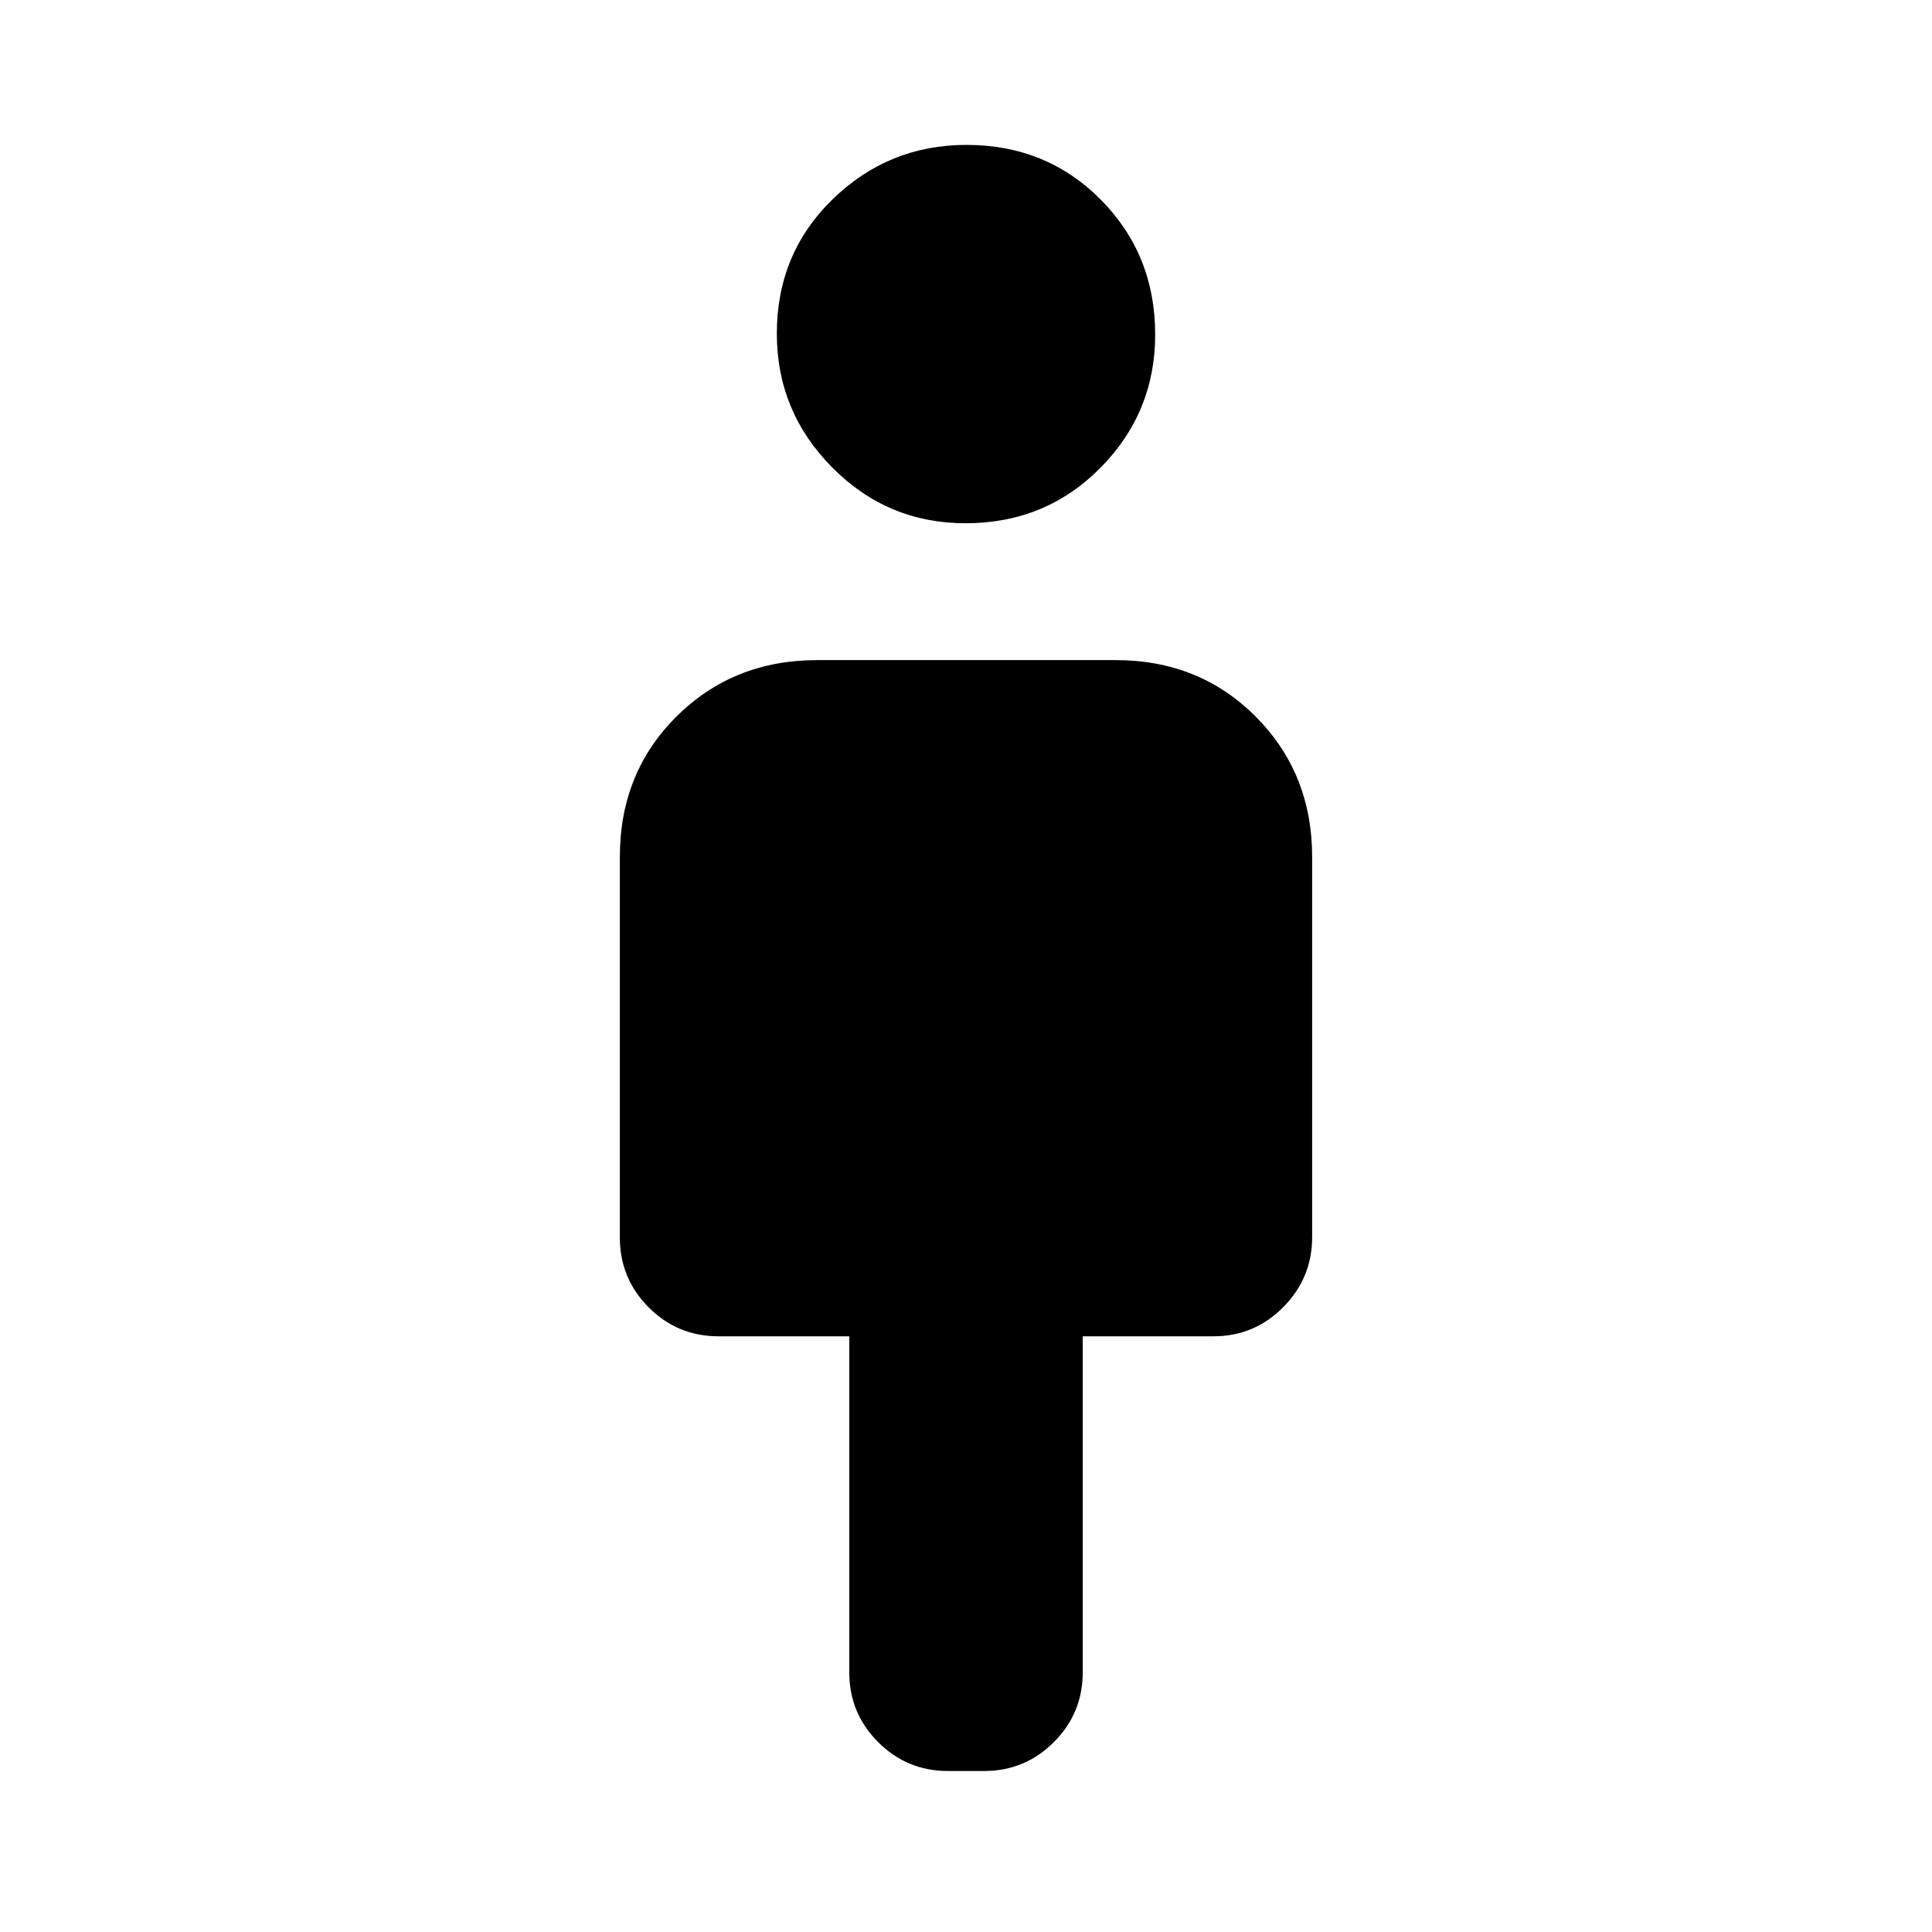 <svg xmlns="http://www.w3.org/2000/svg" height="20" viewBox="0 -960 960 960" width="20"><path d="M422-129v-167h-65q-20.3 0-34.65-14.36Q308-324.73 308-345.04v-189.22Q308-576 336.18-604q28.17-28 69.91-28h148.17Q596-632 624-603.87q28 28.12 28 69.79v188.8q0 20.28-14.35 34.78T603-296h-65v167q0 20.3-14.35 34.65Q509.3-80 489-80h-18q-20.3 0-34.65-14.35Q422-108.7 422-129Zm57.75-571q-38.75 0-66.25-27.75t-27.5-66.5Q386-834 413.75-861t66.5-27Q520-888 547-860.75t27 67q0 38.75-27.25 66.25t-67 27.5Z"/></svg>